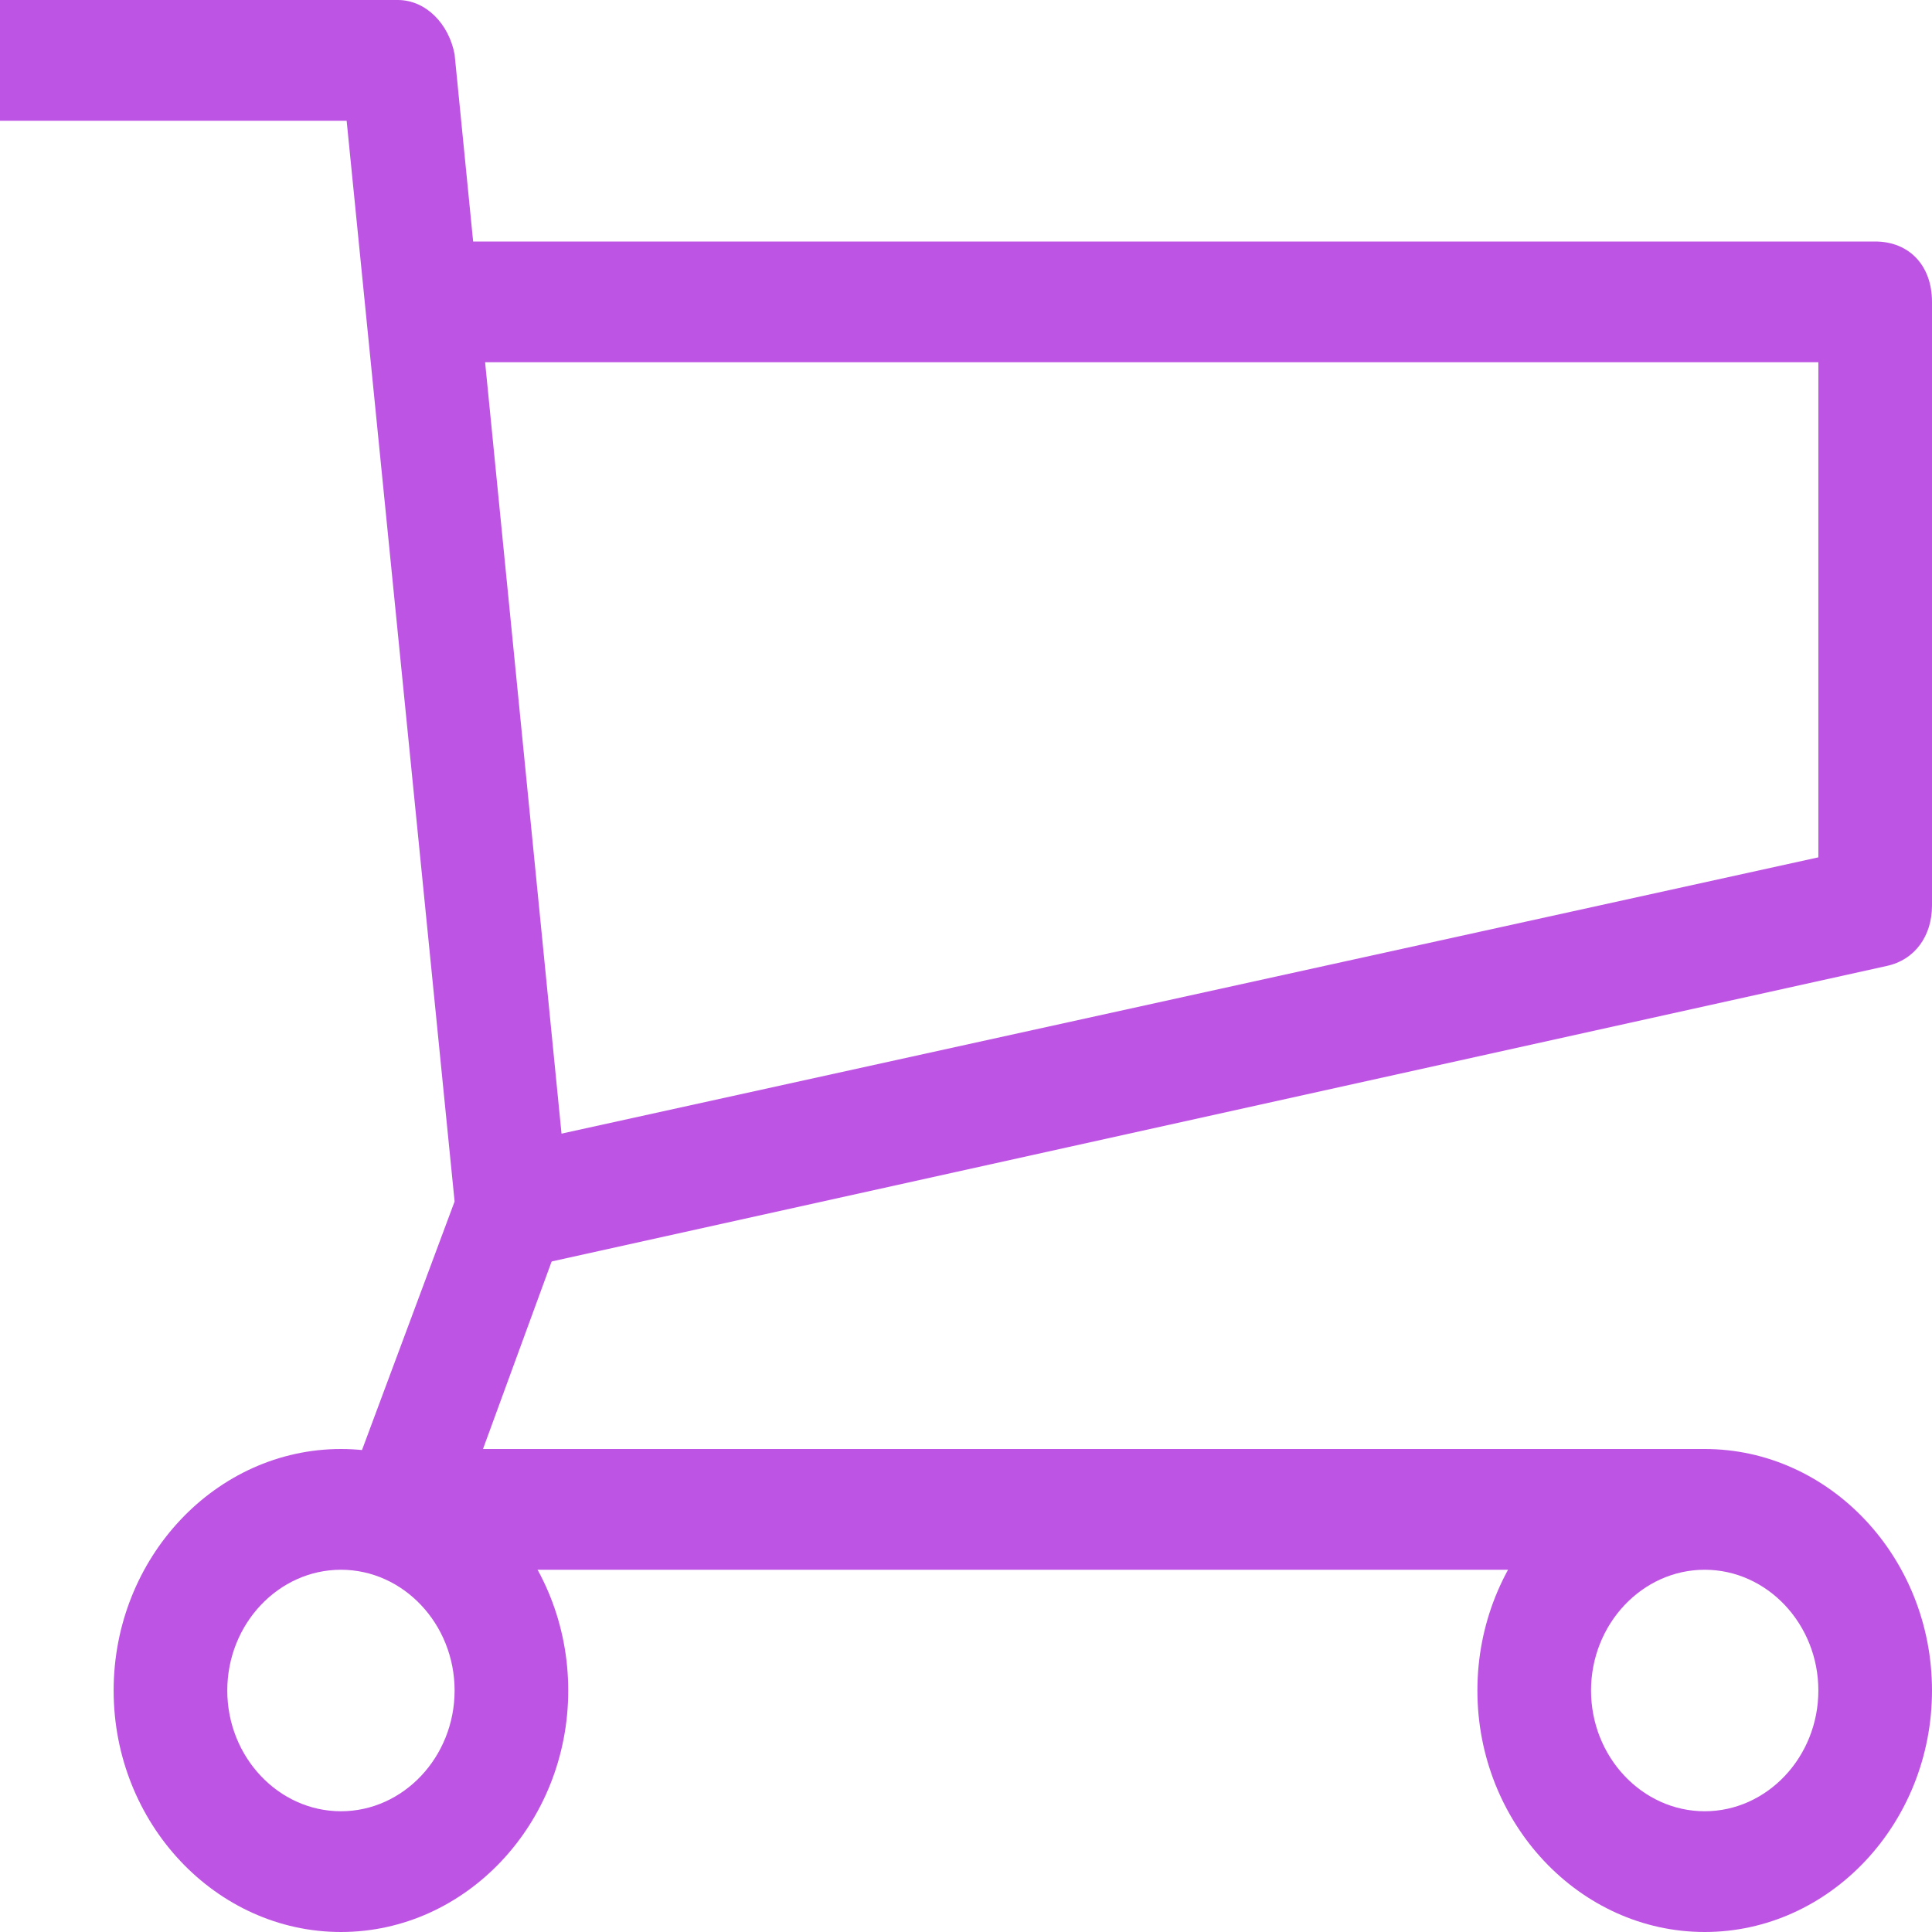 <svg class="fill-indigo-500" viewBox="0 0 50 50" fill="none" xmlns="http://www.w3.org/2000/svg">
    <path d="M42.647 40.625H10.294C9.853 40.625 9.412 40.312 9.118 40C8.824 39.688 8.824 39.062 8.971 38.594L11.765 31.094L8.971 3.125H0V0H10.294C11.029 0 11.618 0.625 11.765 1.406L14.706 31.094C14.706 31.406 14.706 31.562 14.559 31.875L12.5 37.5H44.118L42.647 40.625Z" fill="#BE54E3"></path>
    <path d="M13.529 32.812L12.941 29.688L47.059 22.188V9.375H11.765V6.25H48.529C49.412 6.25 50 6.875 50 7.812V23.438C50 24.219 49.559 24.844 48.824 25L13.529 32.812V32.812ZM44.118 50C40.882 50 38.235 47.188 38.235 43.75C38.235 40.312 40.882 37.5 44.118 37.5C47.353 37.5 50 40.312 50 43.75C50 47.188 47.353 50 44.118 50ZM44.118 40.625C42.5 40.625 41.176 42.031 41.176 43.75C41.176 45.469 42.5 46.875 44.118 46.875C45.735 46.875 47.059 45.469 47.059 43.75C47.059 42.031 45.735 40.625 44.118 40.625ZM8.824 50C5.588 50 2.941 47.188 2.941 43.75C2.941 40.312 5.588 37.5 8.824 37.5C12.059 37.5 14.706 40.312 14.706 43.75C14.706 47.188 12.059 50 8.824 50ZM8.824 40.625C7.206 40.625 5.882 42.031 5.882 43.75C5.882 45.469 7.206 46.875 8.824 46.875C10.441 46.875 11.765 45.469 11.765 43.75C11.765 42.031 10.441 40.625 8.824 40.625Z" fill="#BE54E3"></path>
</svg>